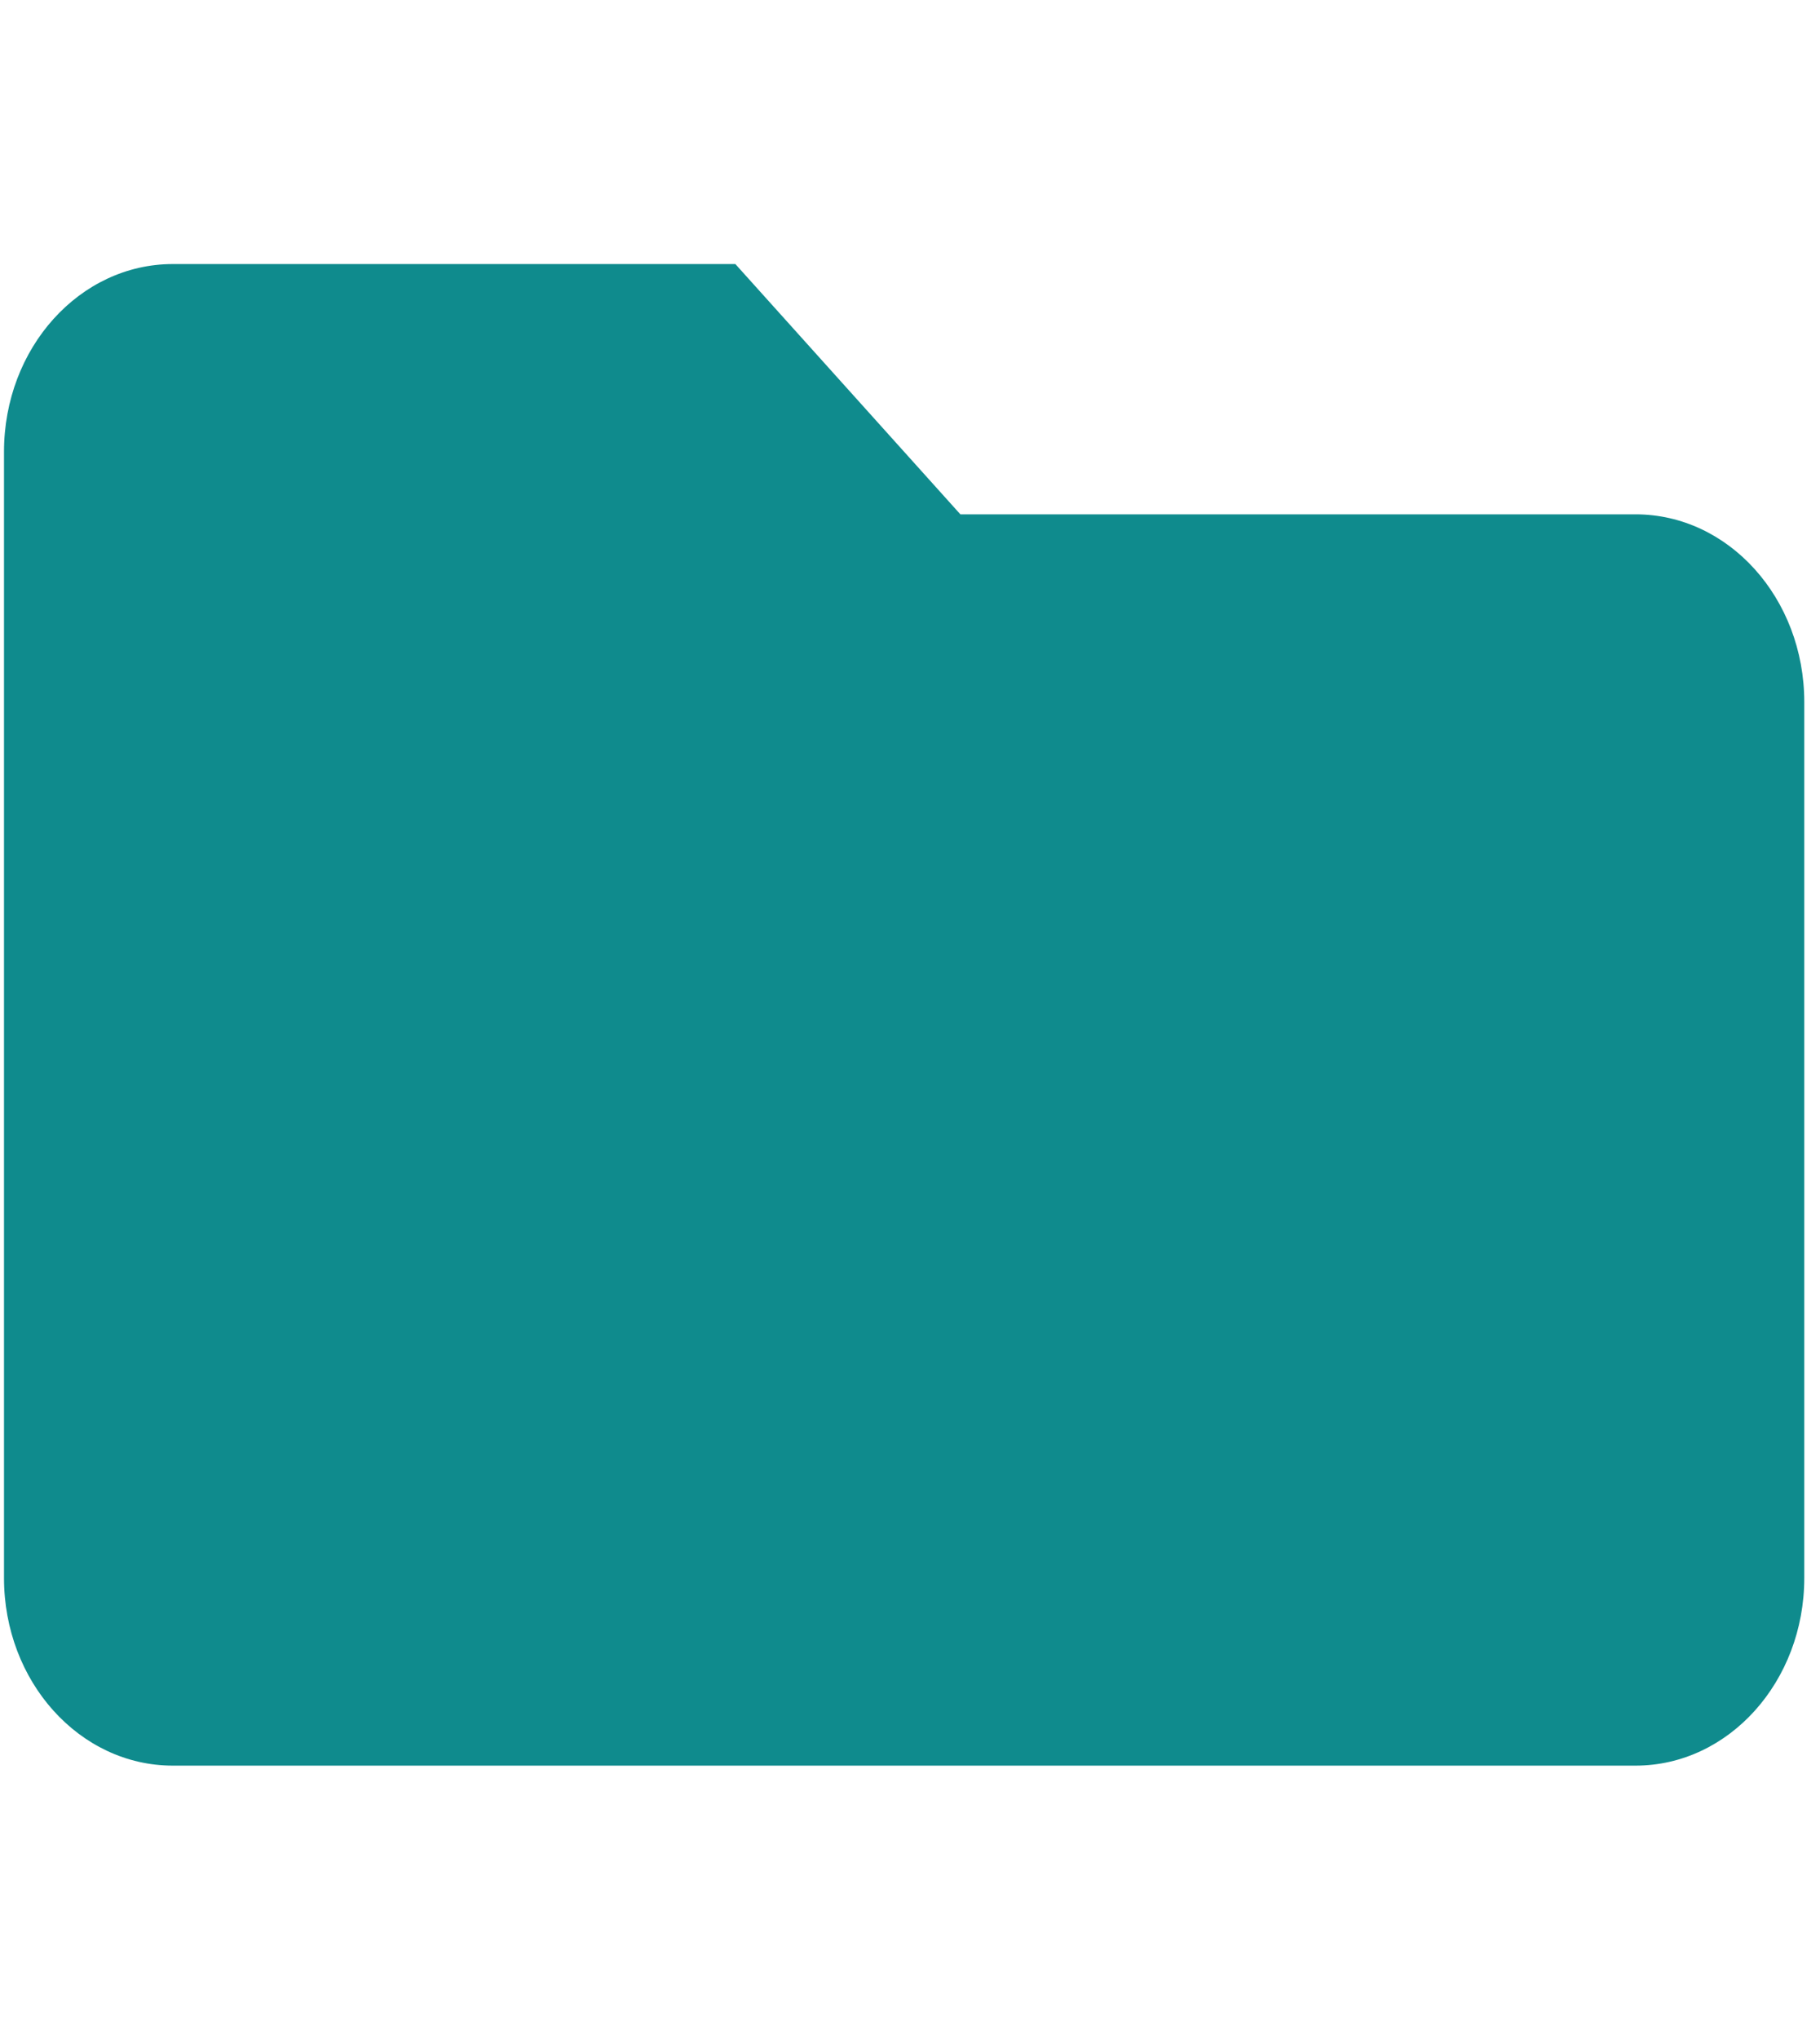 <svg width="25" height="28" viewBox="0 0 25 28" fill="none" xmlns="http://www.w3.org/2000/svg">
<g clip-path="url(#clip0)">
<path d="M22.466 7.063H13.192L10.101 3.626H2.374C1.093 3.626 0.055 4.78 0.055 6.204V21.669C0.055 23.092 1.093 24.246 2.374 24.246H22.466C23.746 24.246 24.784 23.092 24.784 21.669V9.641C24.784 8.217 23.746 7.063 22.466 7.063Z" fill="#0F8B8D"/>
</g>
<defs>
<clipPath id="clip0">
<rect width="24.729" height="27.493" fill="white" transform="translate(0.055 0.19)"/>
</clipPath>
</defs>
</svg>
